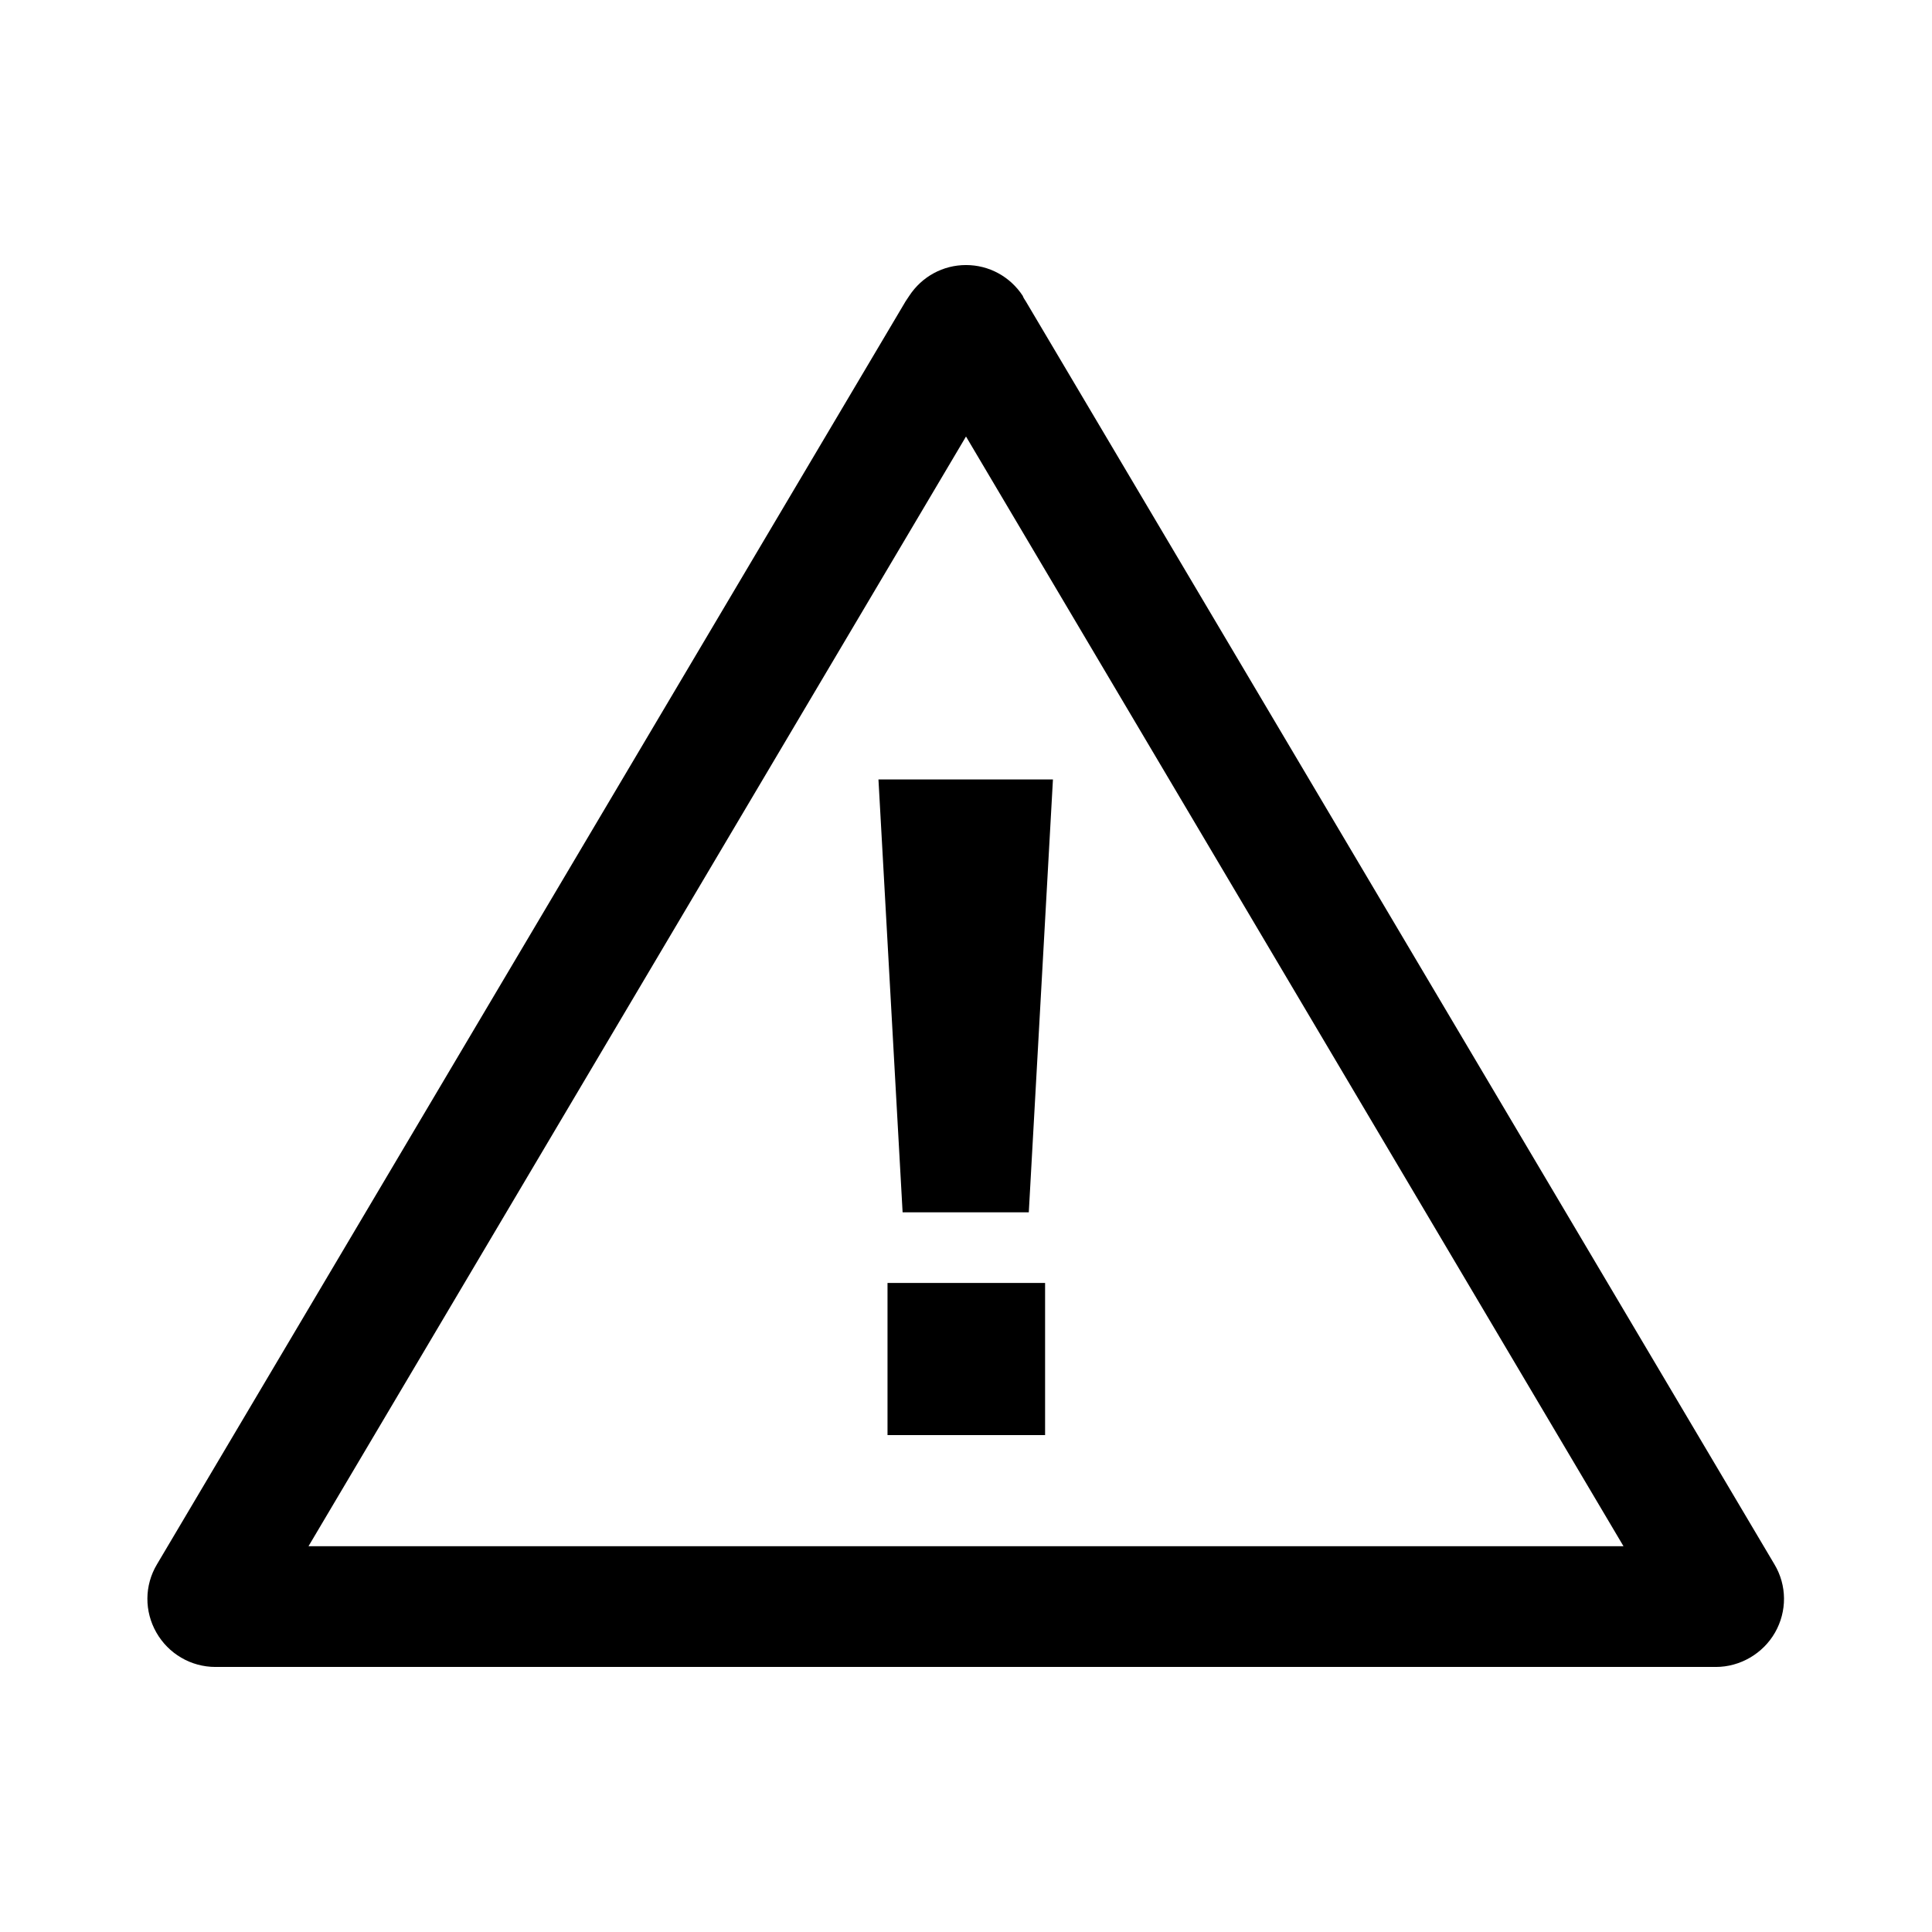 <?xml version="1.0" encoding="utf-8"?>
<!-- Generator: Adobe Illustrator 26.4.1, SVG Export Plug-In . SVG Version: 6.00 Build 0)  -->
<svg version="1.1" id="Layer_1" xmlns="http://www.w3.org/2000/svg" xmlns:xlink="http://www.w3.org/1999/xlink" x="0px" y="0px"
	 viewBox="0 0 320 320" style="enable-background:new 0 0 320 320;" xml:space="preserve">
<style type="text/css">
	.st0{clip-path:url(#SVGID_00000081644490965708934920000009153674525413528240_);fill:#000000;}
</style>
<g>
	<g>
		<defs>
			<rect id="SVGID_1_" width="320" height="320"/>
		</defs>
		<clipPath id="SVGID_00000127005475977017354970000005513336780810895537_">
			<use xlink:href="#SVGID_1_"  style="overflow:visible;"/>
		</clipPath>
		<path style="clip-path:url(#SVGID_00000127005475977017354970000005513336780810895537_);fill:#000000;" d="M170.4,200.8l4-71.7
			h-28.9l4,71.7H170.4z M173.1,212.5H147v25.2h26.1V212.5z M268.9,256.1H51.1L160,72.3L268.9,256.1z M293.9,259.1l-124-209.2
			c-0.2-0.3-0.4-0.6-0.5-0.9c-2.1-3.2-5.6-5.1-9.4-5.1c-3.8,0-7.3,1.9-9.4,5.1c-0.2,0.3-0.4,0.6-0.6,0.9L26,259.1
			c-2.1,3.5-2.1,7.8-0.1,11.3s5.7,5.7,9.8,5.7h248.5c4,0,7.8-2.2,9.8-5.7S296,262.6,293.9,259.1"/>
	</g>
</g>
</svg>

